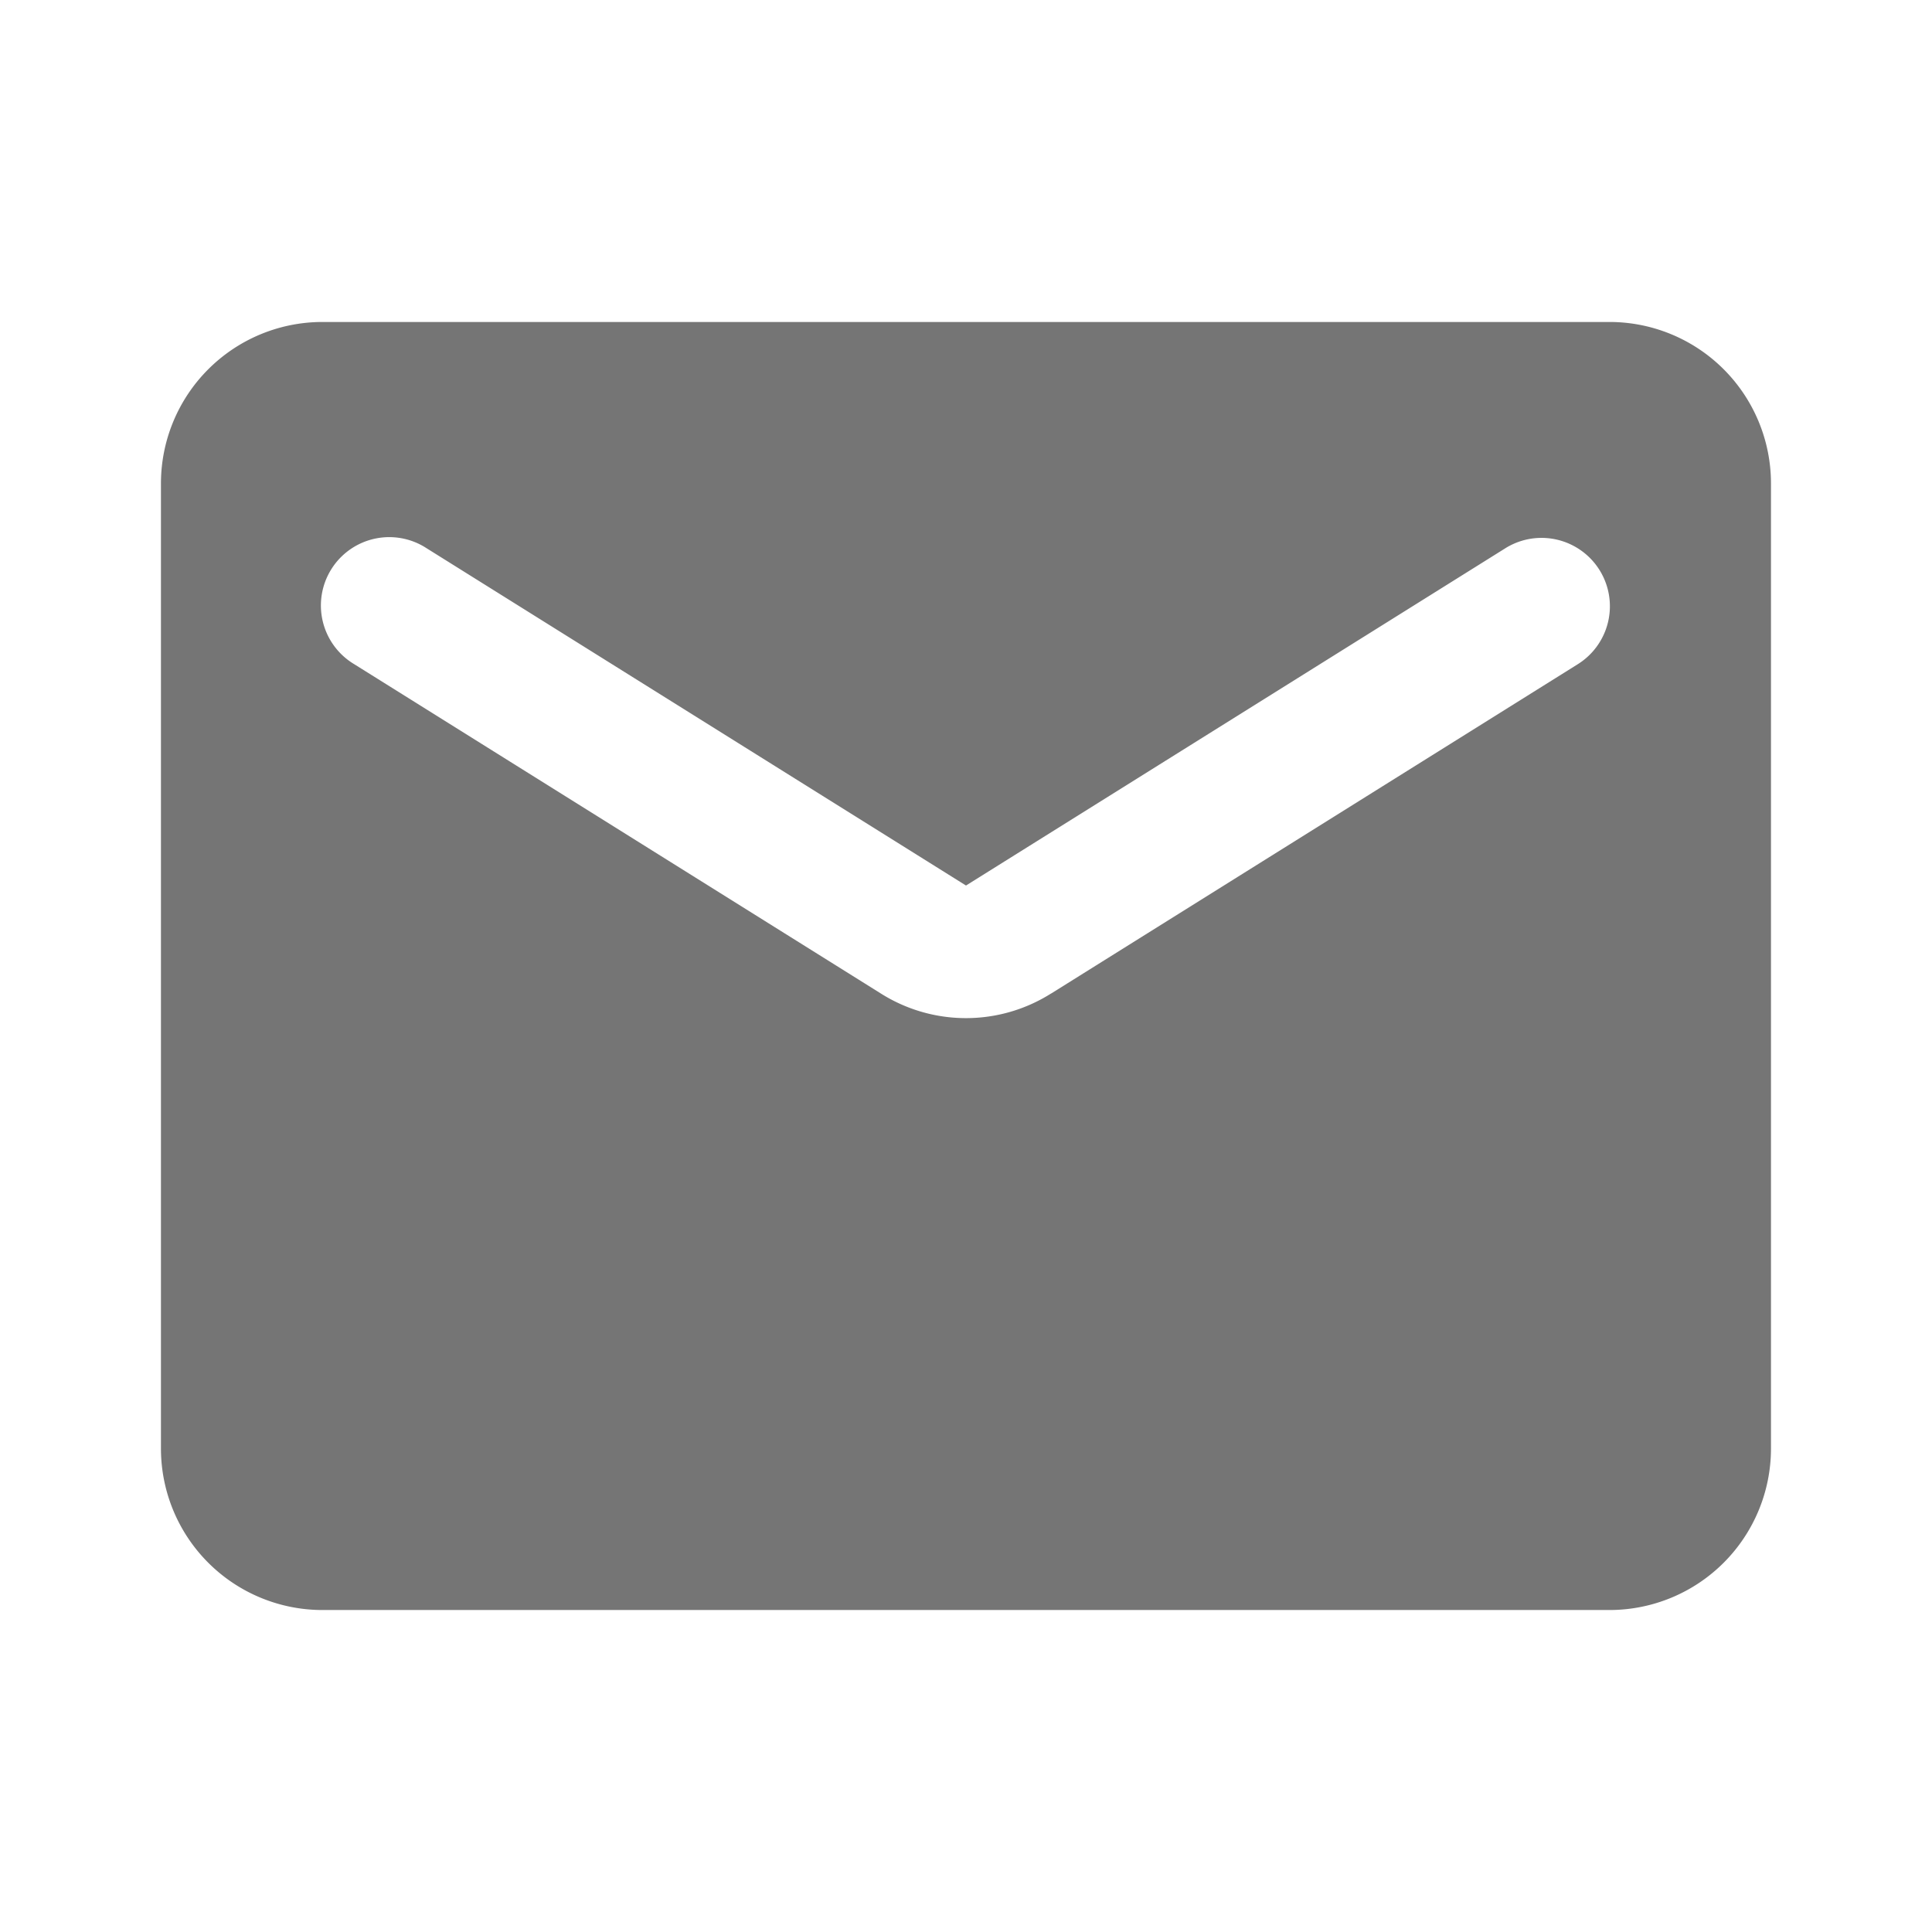 <svg width="29" height="29" fill="none" xmlns="http://www.w3.org/2000/svg"><path fill-rule="evenodd" clip-rule="evenodd" d="M4.833 4.833h19.333a2.424 2.424 0 012.417 2.417v14.5a2.424 2.424 0 01-2.417 2.417H4.833a2.424 2.424 0 01-2.417-2.417V7.25a2.424 2.424 0 012.417-2.417zM15.78 14.912l7.903-4.942a1.026 1.026 0 10-1.088-1.74L14.5 13.292 6.403 8.229a1.026 1.026 0 10-1.087 1.74l7.903 4.942a2.393 2.393 0 002.561 0z" fill="#000" fill-opacity=".54"/></svg>